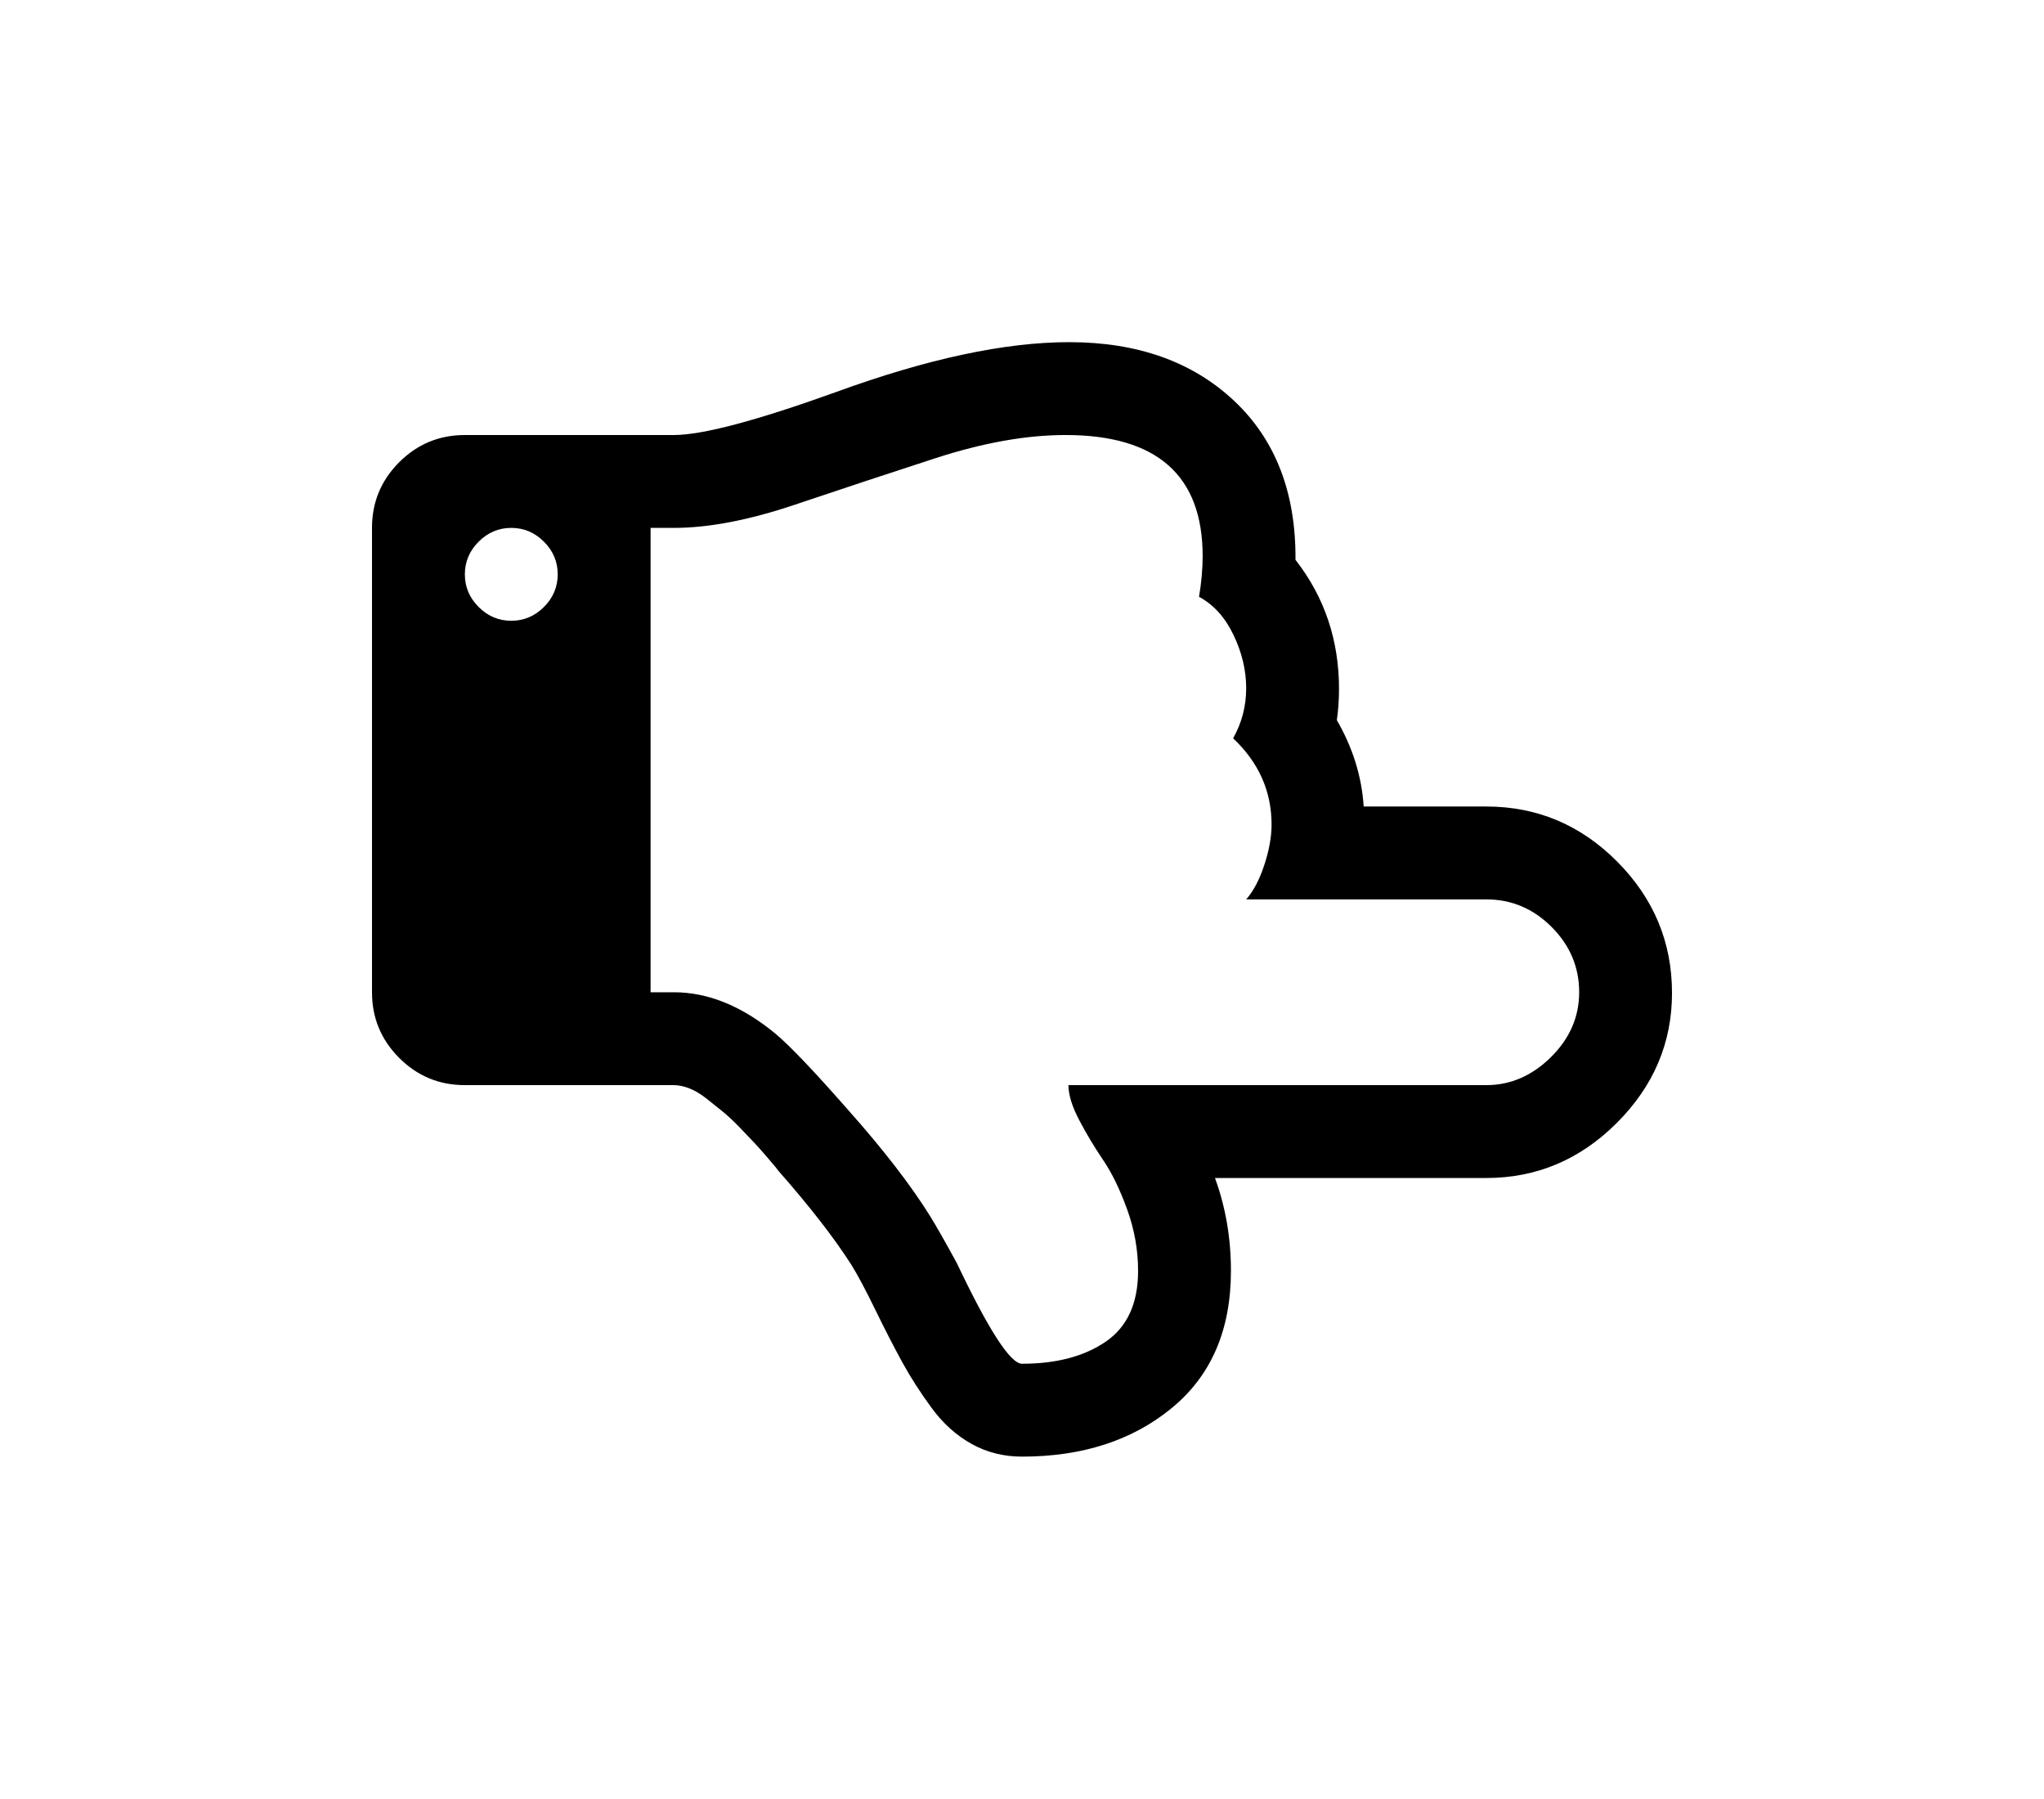 <svg xmlns="http://www.w3.org/2000/svg" viewBox="-146.507 -166.734 805.016 708.325"><path d="M.005 41.142v182.857q0 15.143 10.714 25.857 10.714 10.714 25.857 10.714h82.285q2.857 0 6.143 1.286 3.286 1.286 6.714 4 3.428 2.714 6.428 5.143t6.857 6.429q3.857 4 5.857 6.143t5.428 6.143q3.428 4 4 4.857 18.572 21.143 28.572 36.857 3.714 6 9.428 17.714 5.714 11.714 10.572 20.572 4.858 8.858 11.572 18 6.714 9.142 15.714 14.143 9 5.001 19.857 5 35.715 0 59-19.143 23.285-19.143 23.286-54 0-19.428-6.286-36.572H438.86q29.714 0 51.428-21.714t21.714-51.143q0-30-21.572-51.714t-51.572-21.714h-48.286q-1.143-17.714-10.572-34 .857-6 .857-12.286 0-28.857-17.143-50.857Q364 14 339.428-9q-24.572-23-64.857-23-38 0-92 19.714-46.857 16.857-63.715 16.857H36.571q-15.143 0-25.857 10.714Q0 25.999 0 41.142zm36.572 18.286q0-7.428 5.428-12.857 5.428-5.429 12.857-5.428 7.429.001 12.857 5.428 5.428 5.427 5.428 12.857t-5.428 12.857q-5.428 5.427-12.857 5.428-7.429.001-12.857-5.428-5.428-5.429-5.428-12.857zm73.143-18.286h9.143q20.572 0 47.715-9.143 27.143-9.143 55.286-18.286T273.15 4.57q54 0 54 47.714 0 7.428-1.428 16 8.572 4.572 13.572 15t5 21q0 10.572-5.143 19.714 15.143 14.286 15.143 34 0 7.143-2.857 15.857-2.857 8.714-7.143 13.572h94.572q14.857 0 25.714 10.857t10.857 25.715q0 14.572-11.143 25.572t-25.428 11H274.294q0 5.714 4.286 13.857 4.286 8.143 9.428 15.714 5.142 7.571 9.428 19.429 4.286 11.858 4.286 24.143 0 19.143-12.714 27.857-12.714 8.714-33 8.714-6.857 0-25.714-39.714-6.857-12.572-10.572-18.572-11.428-18.286-32-41.428-20.286-23.143-28.857-30.286-19.715-16.286-40-16.286h-9.143V41.142z"/></svg>